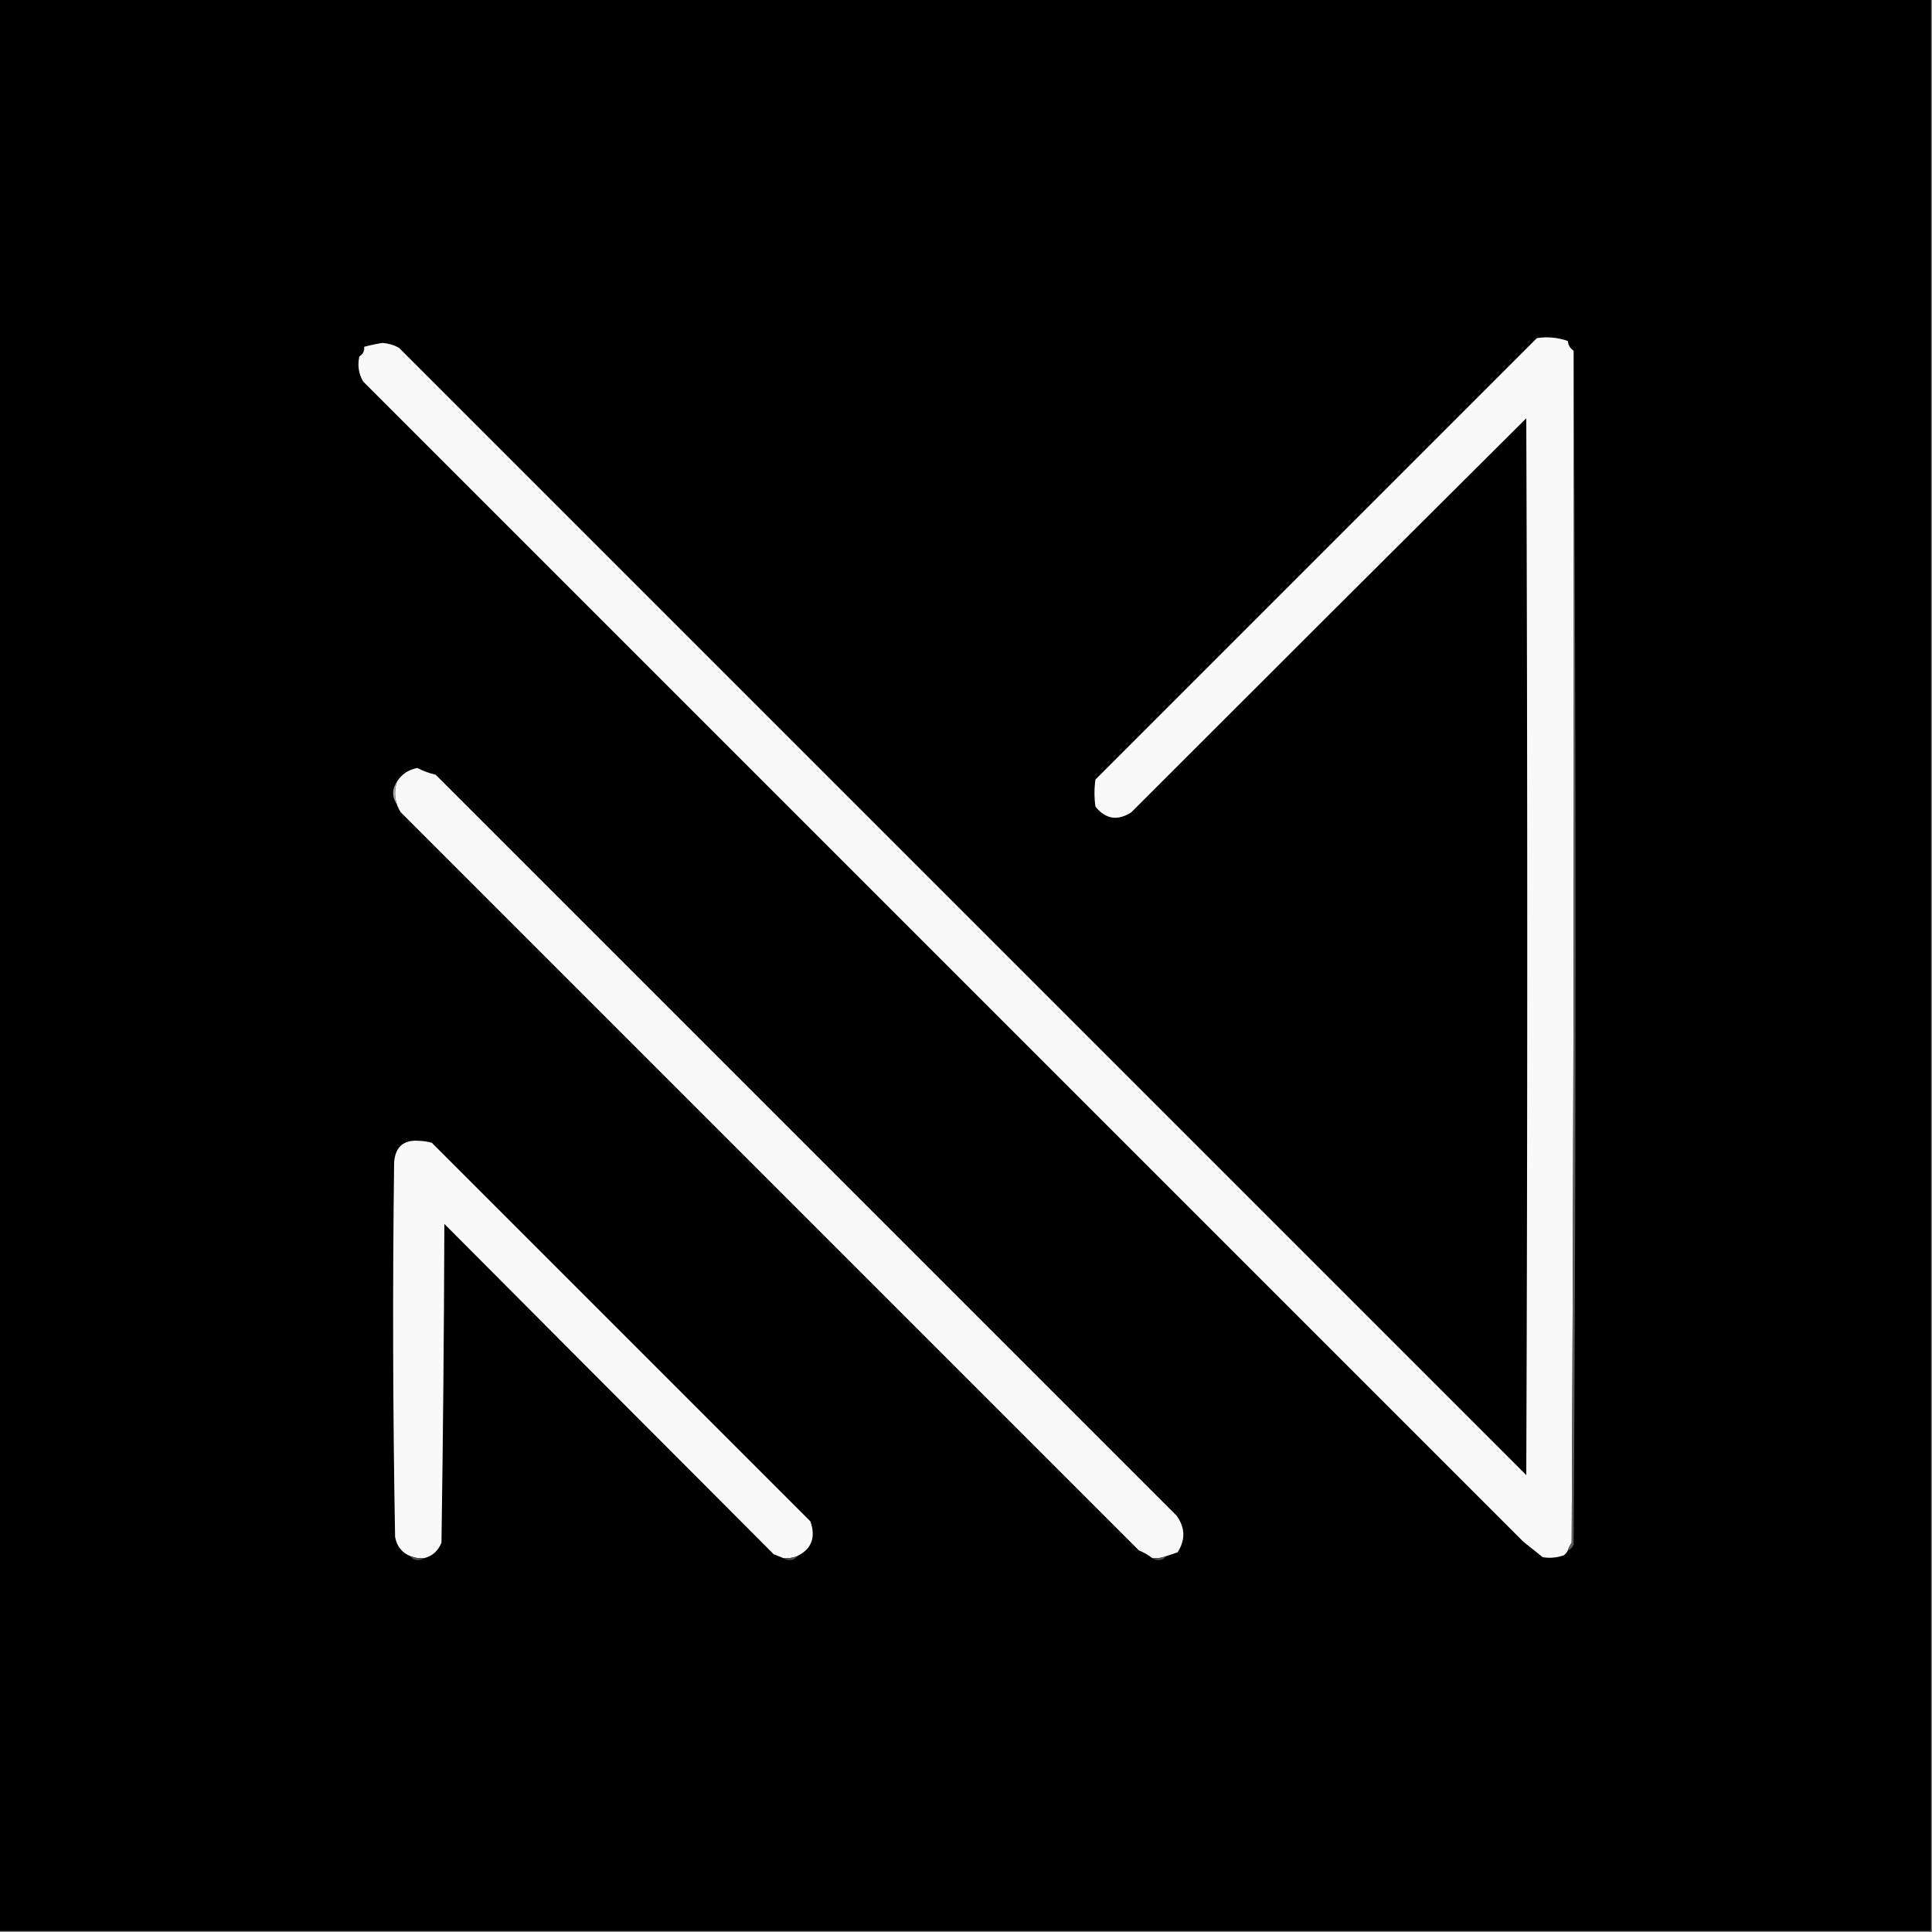 <?xml version="1.0" encoding="UTF-8"?>
<!DOCTYPE svg PUBLIC "-//W3C//DTD SVG 1.1//EN" "http://www.w3.org/Graphics/SVG/1.1/DTD/svg11.dtd">
<svg xmlns="http://www.w3.org/2000/svg" version="1.1" width="1000px" height="1000px" style="shape-rendering:geometricPrecision; text-rendering:geometricPrecision; image-rendering:optimizeQuality; fill-rule:evenodd; clip-rule:evenodd" xmlns:xlink="http://www.w3.org/1999/xlink">
<rect width="100%" height="100%" fill="#808080" stroke="none"/>
<g><path style="opacity:1" fill="#000000" d="M -0.5,-0.5 C 332.833,-0.5 666.167,-0.5 999.5,-0.5C 999.5,332.833 999.5,666.167 999.5,999.5C 666.167,999.5 332.833,999.5 -0.5,999.5C -0.5,666.167 -0.5,332.833 -0.5,-0.5 Z"/></g>
<g><path style="opacity:1" fill="#f9f9f9" d="M 814.5,181.5 C 814.833,387.168 814.5,592.834 813.5,798.5C 812.638,799.766 811.971,801.099 811.5,802.5C 811.047,803.458 810.381,804.292 809.5,805C 805.903,806.277 802.236,806.61 798.5,806C 795.197,803.372 791.864,800.705 788.5,798C 588.333,597.833 388.167,397.667 188,197.5C 185.635,193.486 184.969,189.153 186,184.5C 187.883,183.347 188.716,181.681 188.5,179.5C 191.592,178.664 194.759,177.997 198,177.5C 201.033,177.731 203.866,178.564 206.5,180C 401,374.5 595.5,569 790,763.5C 790.667,581.167 790.667,398.833 790,216.5C 721.737,284.386 653.57,352.386 585.5,420.5C 578.417,425.011 572.251,424.011 567,417.5C 566.333,412.833 566.333,408.167 567,403.5C 643.167,327.333 719.333,251.167 795.5,175C 801.004,174.17 806.337,174.67 811.5,176.5C 811.721,178.664 812.721,180.33 814.5,181.5 Z"/></g>
<g><path style="opacity:1" fill="#5c5c5c" d="M 814.5,181.5 C 815.833,387.334 815.833,593.334 814.5,799.5C 813.859,800.993 812.859,801.993 811.5,802.5C 811.971,801.099 812.638,799.766 813.5,798.5C 814.5,592.834 814.833,387.168 814.5,181.5 Z"/></g>
<g><path style="opacity:1" fill="#f8f8f8" d="M 603.5,805.5 C 601.283,806.369 598.95,806.702 596.5,806.5C 594.418,804.897 592.085,803.563 589.5,802.5C 462.086,675.086 334.752,547.752 207.5,420.5C 206.638,419.234 205.971,417.901 205.5,416.5C 204.167,412.5 204.167,408.5 205.5,404.5C 207.953,400.691 211.453,398.357 216,397.5C 218.982,399.042 222.149,400.209 225.5,401C 353.306,528.806 481.14,656.64 609,784.5C 613.492,790.753 613.658,797.086 609.5,803.5C 607.5,804.167 605.5,804.833 603.5,805.5 Z"/></g>
<g><path style="opacity:1" fill="#a4a4a4" d="M 205.5,404.5 C 204.167,408.5 204.167,412.5 205.5,416.5C 202.833,412.5 202.833,408.5 205.5,404.5 Z"/></g>
<g><path style="opacity:1" fill="#f9f9f9" d="M 412.5,805.5 C 410.283,806.369 407.95,806.702 405.5,806.5C 403.958,805.837 402.291,805.17 400.5,804.5C 343.684,747.585 286.85,690.585 230,633.5C 229.833,688.503 229.333,743.503 228.5,798.5C 226.742,802.796 223.742,805.463 219.5,806.5C 217.05,806.702 214.717,806.369 212.5,805.5C 208.059,803.713 205.392,800.379 204.5,795.5C 203.333,730.836 203.167,666.169 204,601.5C 204.682,593.482 209.016,589.816 217,590.5C 219.225,590.565 221.392,590.898 223.5,591.5C 288.86,656.86 354.194,722.194 419.5,787.5C 422.344,795.903 420.01,801.903 412.5,805.5 Z"/></g>
<g><path style="opacity:1" fill="#4e4e4e" d="M 212.5,805.5 C 214.717,806.369 217.05,806.702 219.5,806.5C 218.551,807.152 217.385,807.486 216,807.5C 214.319,807.392 213.152,806.725 212.5,805.5 Z"/></g>
<g><path style="opacity:1" fill="#505050" d="M 412.5,805.5 C 411.848,806.725 410.681,807.392 409,807.5C 407.615,807.486 406.449,807.152 405.5,806.5C 407.95,806.702 410.283,806.369 412.5,805.5 Z"/></g>
<g><path style="opacity:1" fill="#505050" d="M 603.5,805.5 C 602.848,806.725 601.681,807.392 600,807.5C 598.615,807.486 597.449,807.152 596.5,806.5C 598.95,806.702 601.283,806.369 603.5,805.5 Z"/></g>
</svg>
